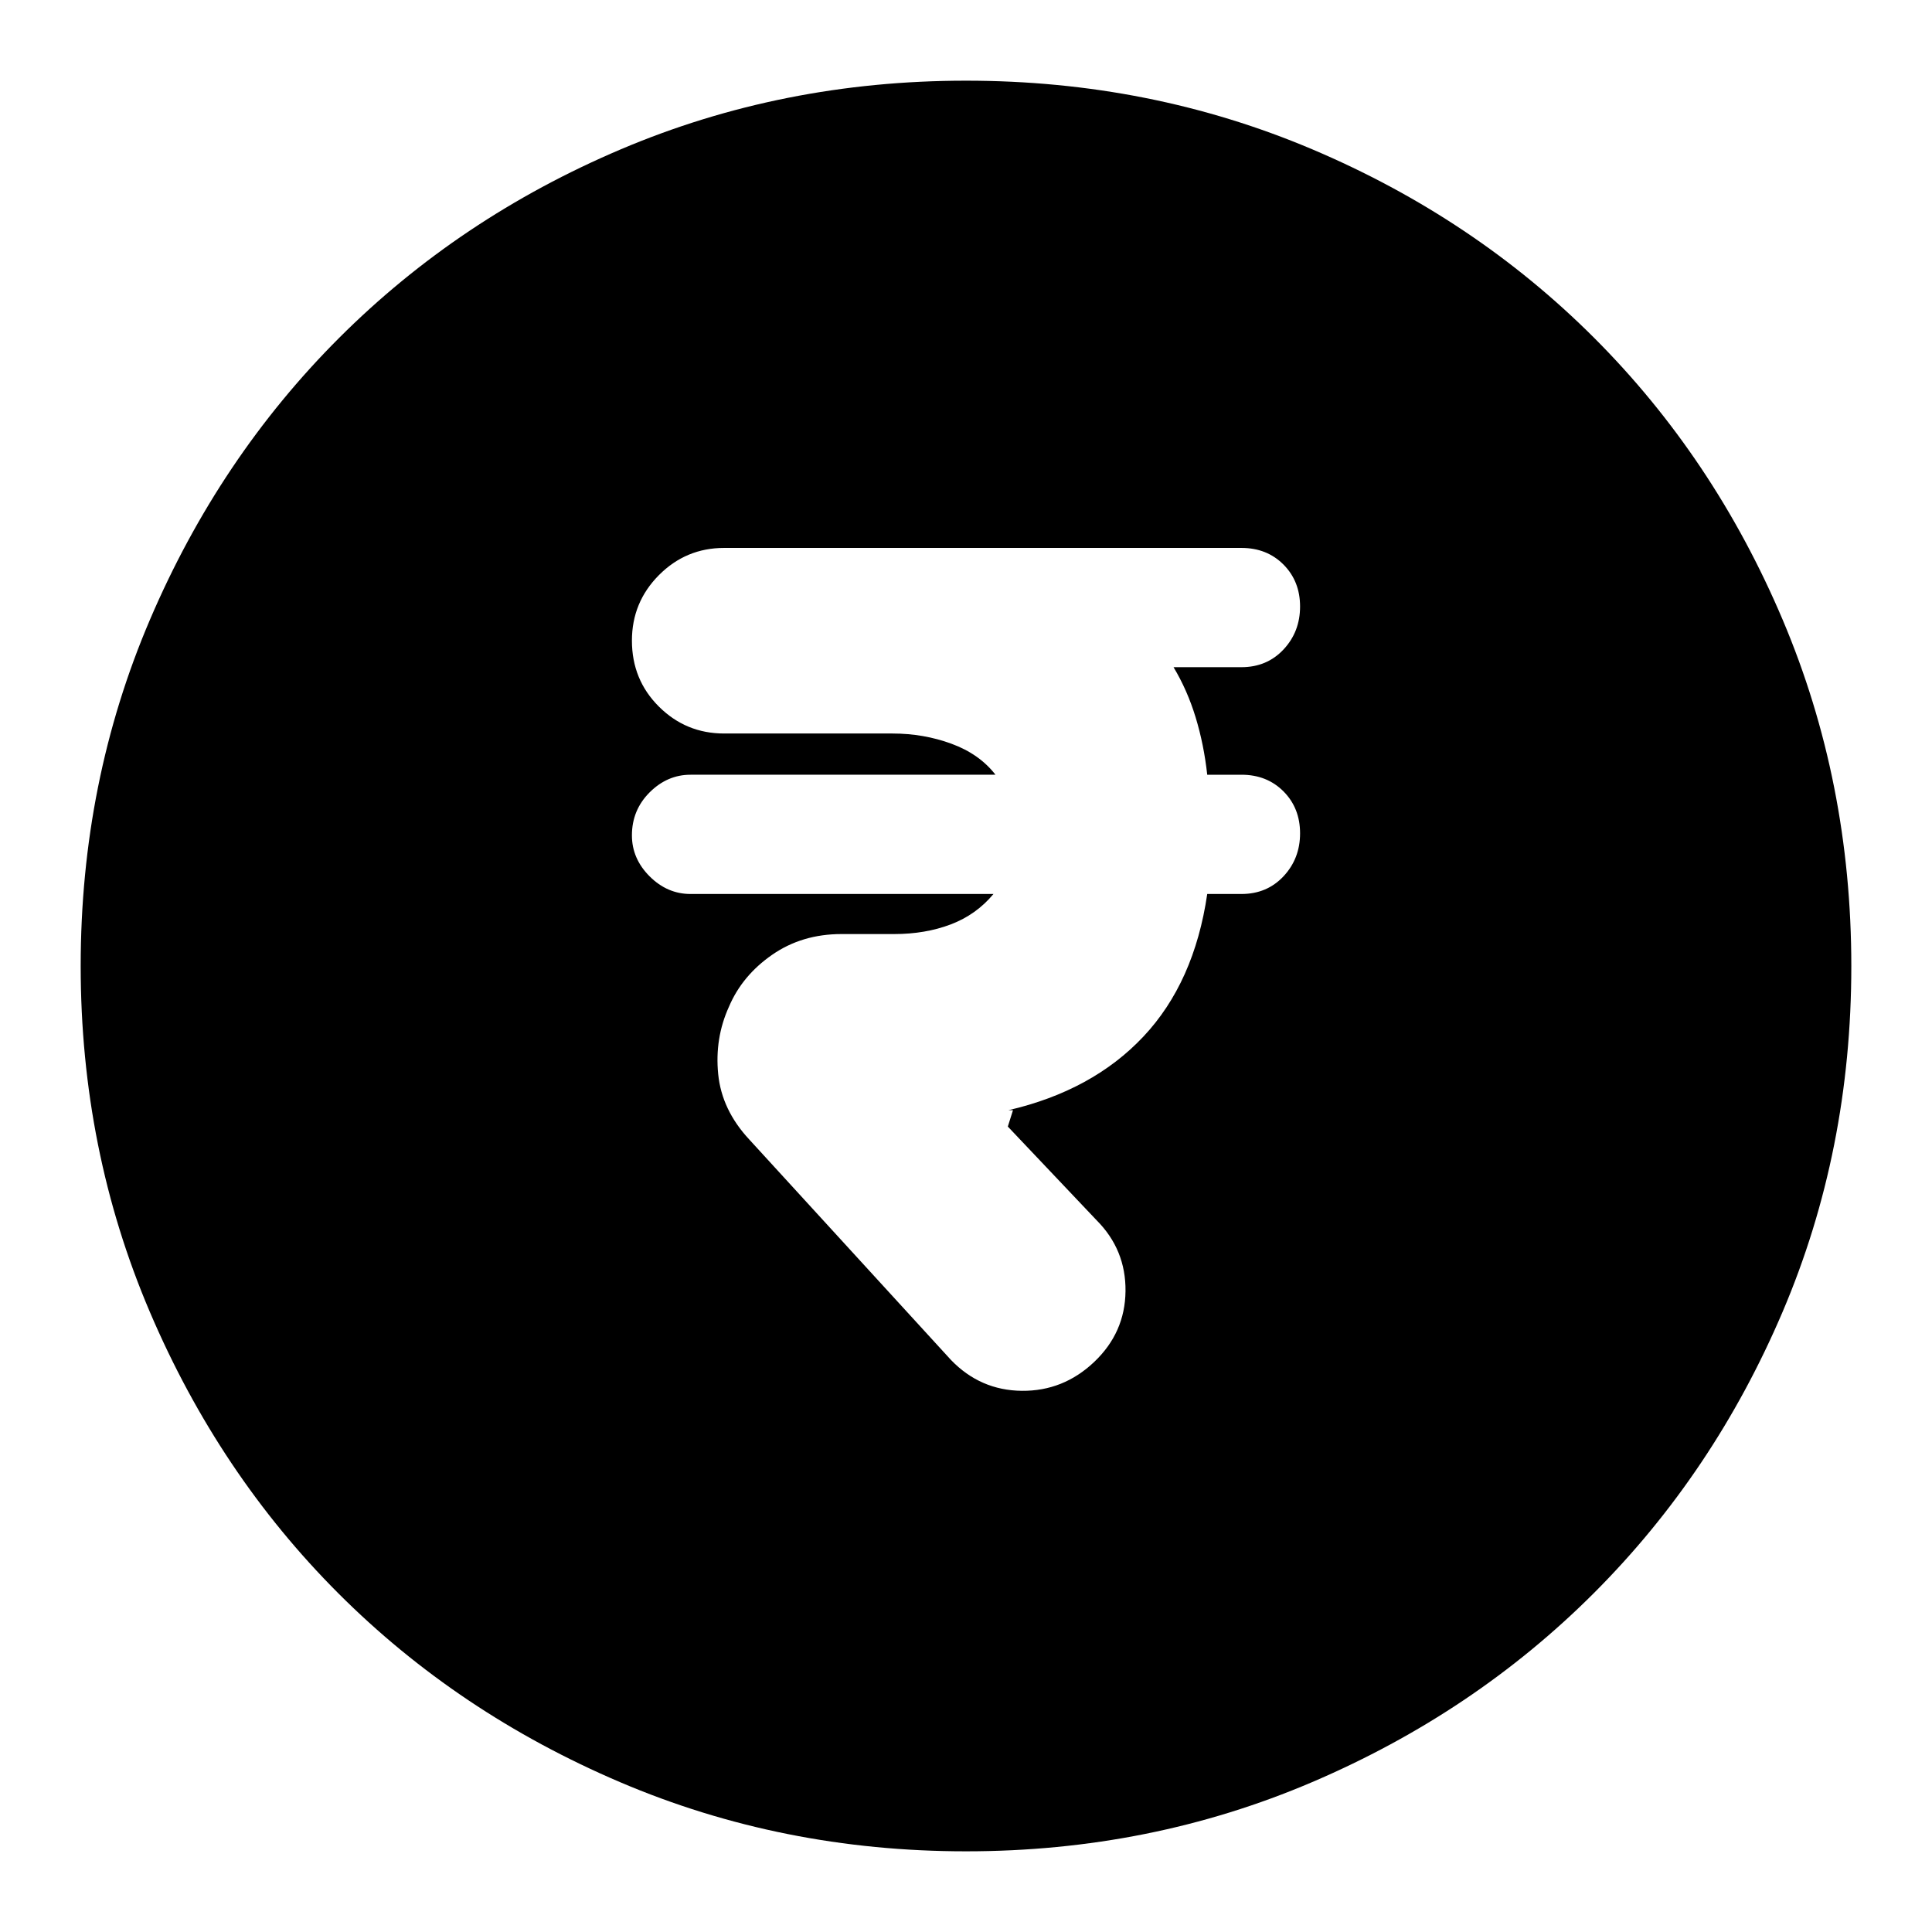 <svg xmlns="http://www.w3.org/2000/svg" height="24" viewBox="0 -960 960 960" width="24"><path d="M543.7-283.26q15.34-14.57 15.56-35.16.22-20.6-14.35-35.23l-44.13-46.57 2.57-8.13h-2.26q41.74-9.69 67.04-36.56 25.3-26.87 31.74-70.87h17q12.66 0 20.9-8.79 8.23-8.79 8.23-21.35 0-12.56-8.23-20.84-8.24-8.28-20.9-8.28h-17q-1.65-15-5.76-28.5-4.11-13.5-10.98-24.94h33.74q12.66 0 20.9-8.79 8.23-8.79 8.23-21.35 0-12.55-8.23-20.84-8.24-8.28-20.9-8.28H359.83q-18.97 0-32.4 13.5T314-641.68q0 19.46 13.43 32.81 13.43 13.35 32.4 13.35h83.65q15.47 0 29.32 5.09 13.85 5.08 21.85 15.39H343.13q-11.56 0-20.35 8.78-8.78 8.79-8.78 21.35 0 11.56 8.78 20.35 8.79 8.78 20.35 8.78h150.52q-8.56 10.3-21.22 15.11-12.65 4.8-28.15 4.8h-26.15q-19.63 0-34.47 10.31-14.85 10.3-21.44 25.78-7.13 15.69-5.35 33.52 1.78 17.83 15.48 32.52l100.17 109.48q14.57 15.13 35.2 15.35 20.63.21 35.98-14.35ZM480-40.09q-91.34 0-171.86-34.35-80.53-34.35-139.94-93.76-59.41-59.41-93.76-139.94Q40.09-388.66 40.09-480q0-91.59 34.41-172.06 34.4-80.47 94.01-140.04 59.6-59.56 139.93-93.69 80.34-34.12 171.56-34.12 91.58 0 172.07 34.11 80.49 34.12 140.05 93.68 59.56 59.56 93.68 140.08 34.11 80.51 34.11 172.12 0 91.62-34.12 171.71-34.13 80.1-93.69 139.7-59.57 59.61-140.04 94.01Q571.59-40.09 480-40.09Z"/></svg>